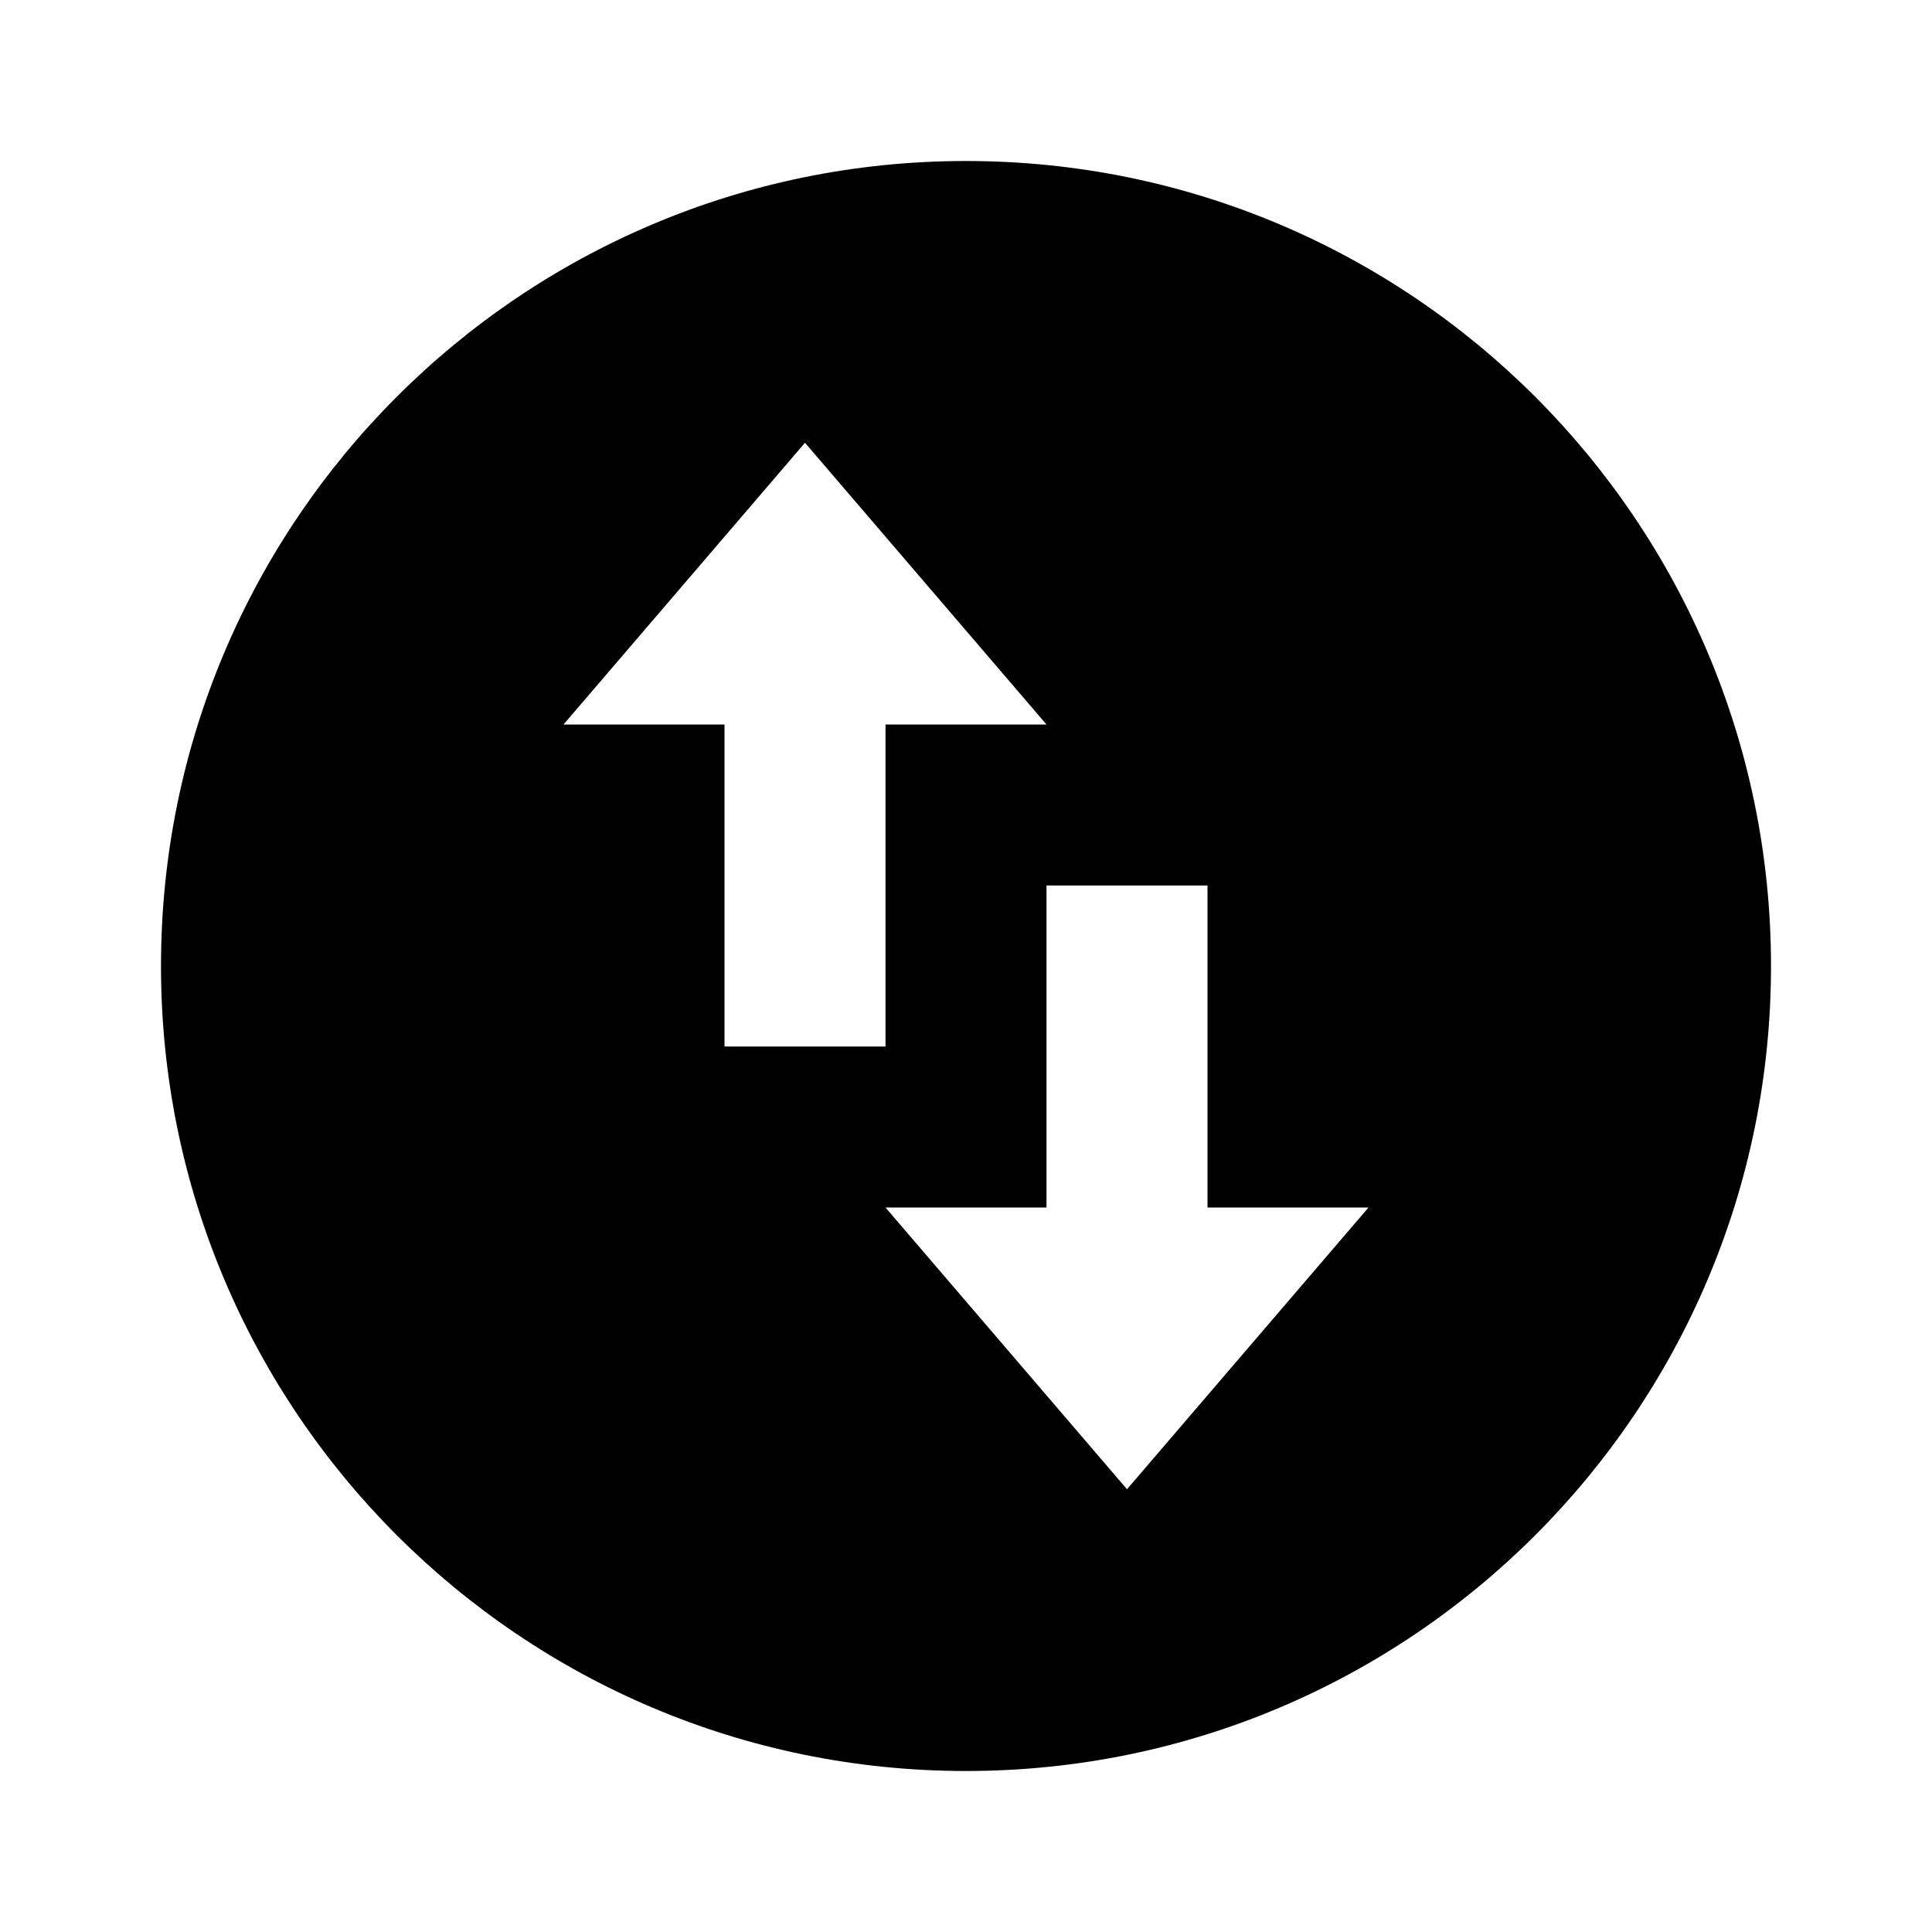 <svg width="24" height="24" viewBox="0 0 24 24"  xmlns="http://www.w3.org/2000/svg">
<g id="swap-fill" clip-path="url(#clip0_8_2918)">
<g id="Group">
<path id="Vector" d="M12 22C6.477 22 2 17.523 2 12C2 6.477 6.477 2 12 2C17.523 2 22 6.477 22 12C22 17.523 17.523 22 12 22ZM7 9H9V13H11V9H13L10 5.5L7 9ZM17 15H15V11H13V15H11L14 18.5L17 15Z" />
</g>
</g>
<defs>
<clipPath id="clip0_8_2918">
<rect width="24" height="24" fill="white"/>
</clipPath>
</defs>
</svg>
